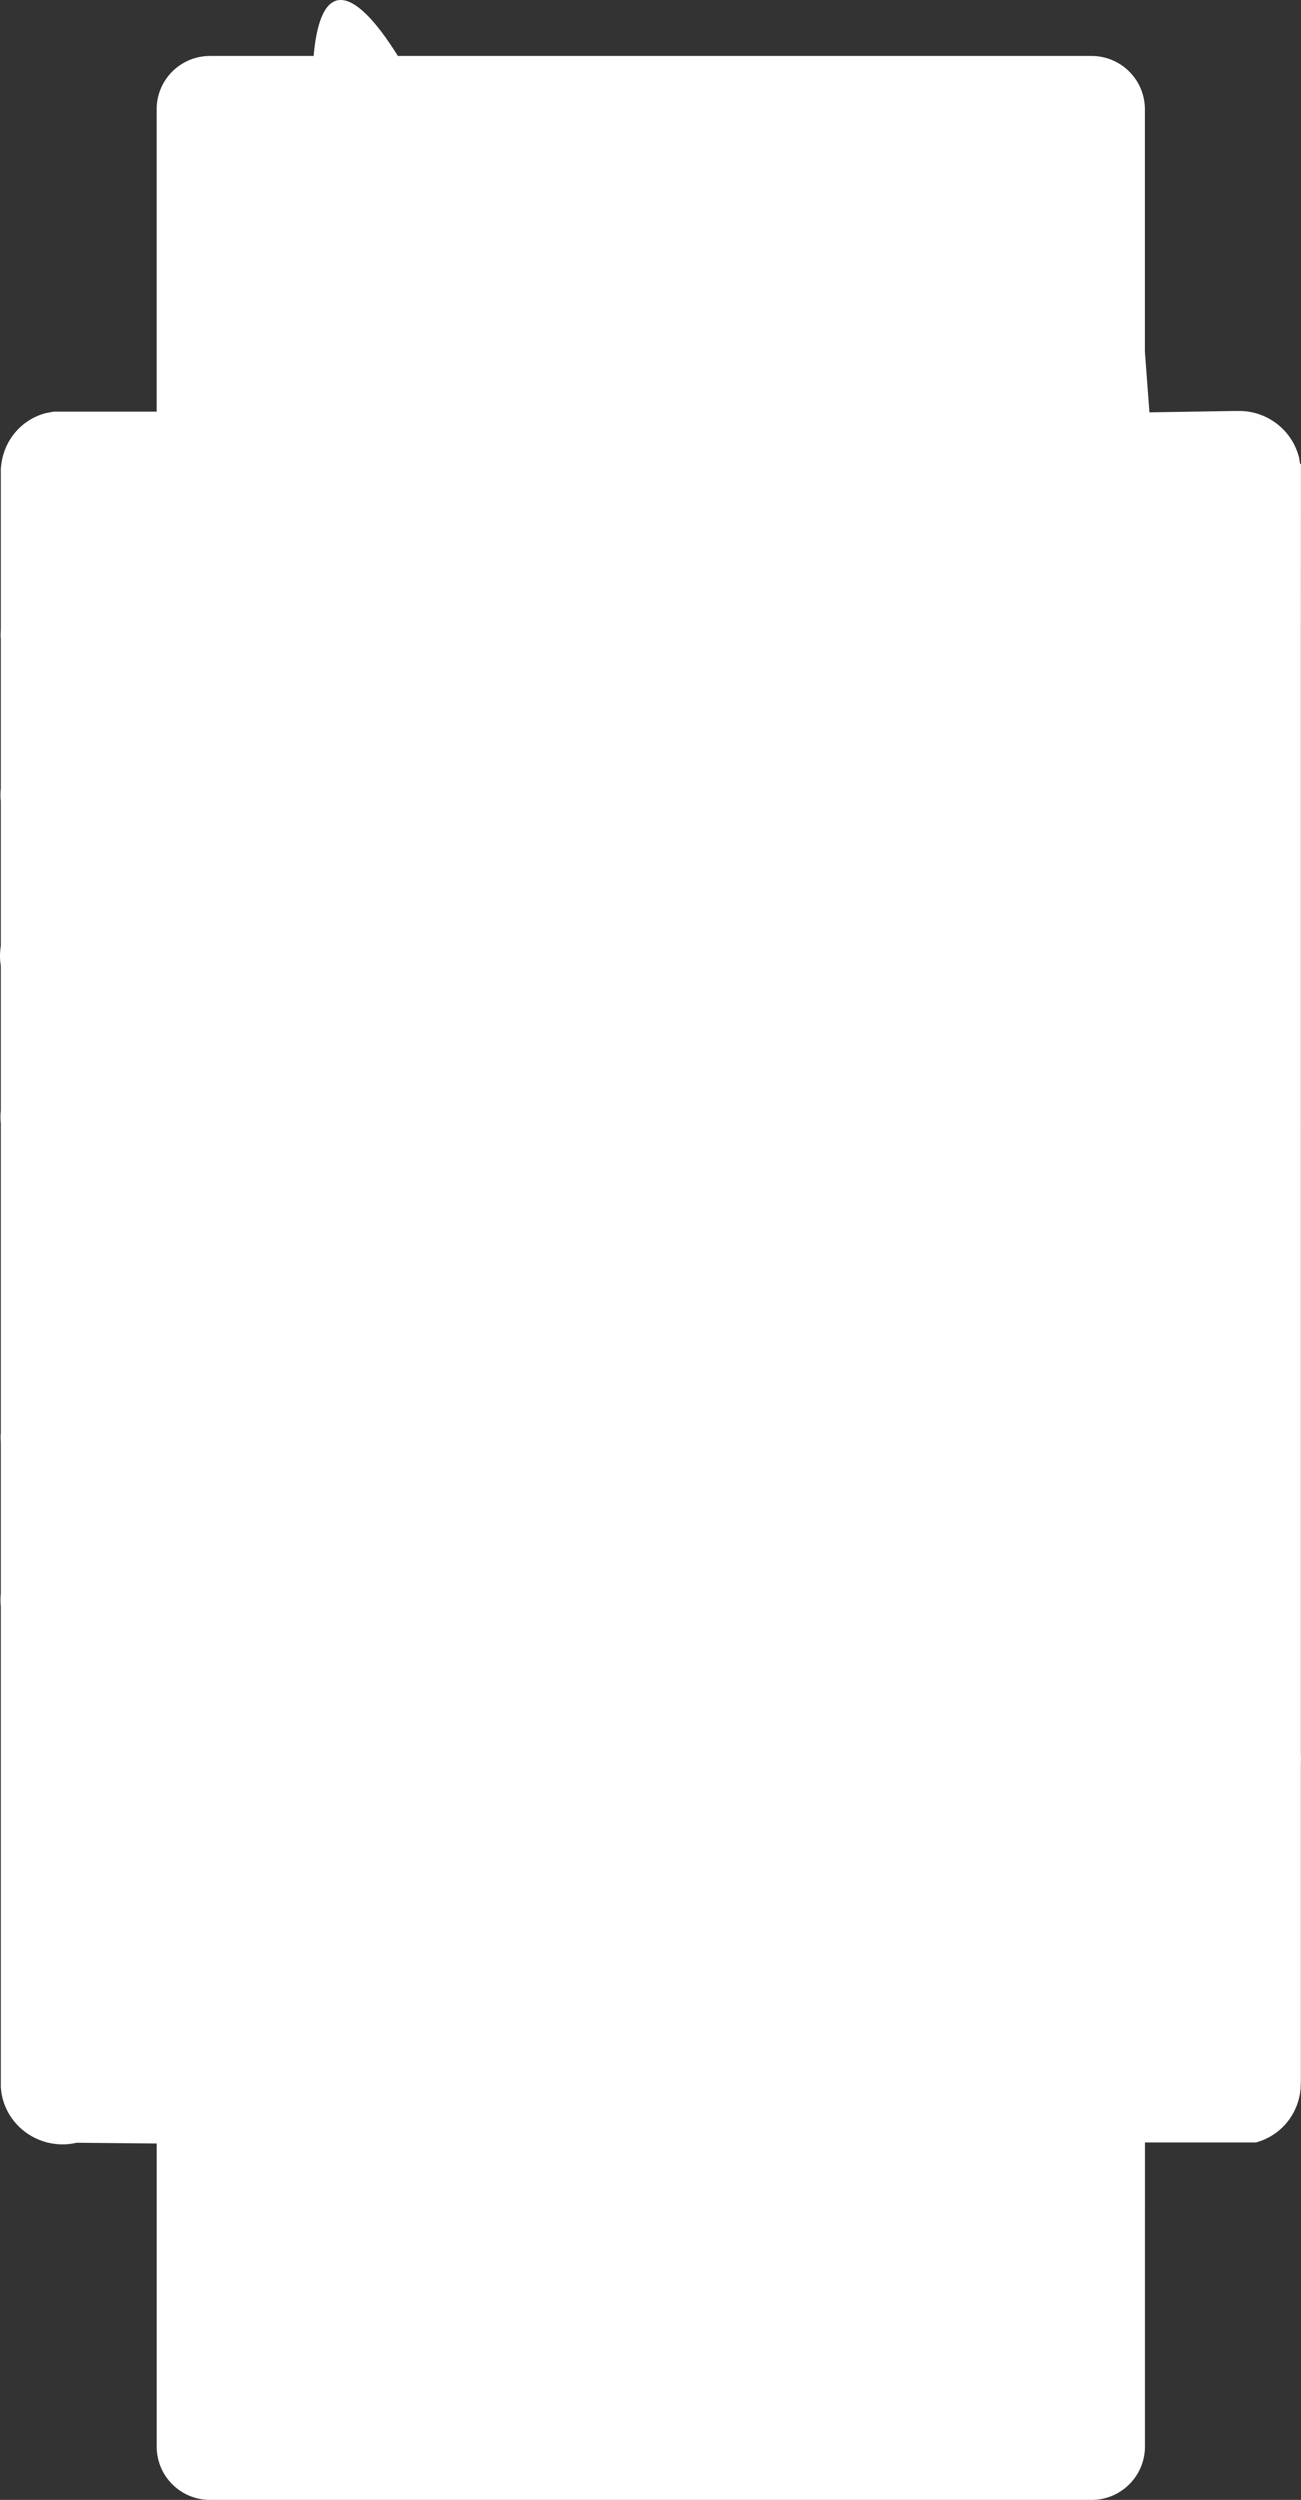 <svg version="1.1" id="图层_1" x="0px" y="0px" width="63.664px" height="122.281px" viewBox="0 0 63.664 122.281" enable-background="new 0 0 63.664 122.281" xml:space="preserve" xmlns="http://www.w3.org/2000/svg" xmlns:xlink="http://www.w3.org/1999/xlink" xmlns:xml="http://www.w3.org/XML/1998/namespace">
  <rect x="0" y="0" width="63.664" height="122.281" fill="#333333" stroke="none"/>
  <path fill="#FFFFFF" d="M63.614,22.672c-0.018-0.108-0.025-0.216-0.055-0.328c-0.002-0.008-0.002-0.016-0.006-0.022
	c-0.383-1.398-1.691-2.297-3.084-2.214l-0.008-0.006l-4.215,0.068l-0.221-2.968V5.332c-0.008-1.431-1.166-2.586-2.596-2.595H22.428
	H21.68h-2.209c-2.295-3.672-3.809-3.628-4.123,0h-2.113h-0.373H10.26c-1.43,0.009-2.588,1.164-2.594,2.595v11.87v2.933H2.631
	l-0.393,0.072c-1.262,0.335-2.1,1.43-2.189,2.659L0.04,22.87v0.249c0.002,0.056-0.004,0.11,0,0.165v7.517
	c-0.01,0.148-0.014,0.299,0,0.451v7.321c-0.021,0.21-0.021,0.421,0,0.624v7.082c-0.051,0.321-0.055,0.642,0,0.947v7.097
	c-0.021,0.209-0.021,0.418,0,0.623v15.145c-0.016,0.161-0.01,0.32,0,0.478v7.383c-0.021,0.211-0.021,0.42,0,0.623v7.592
	c0.002,0.057-0.004,0.113,0,0.168v7.714c0.002,0.057-0.004,0.109,0,0.166v7.717c0.002,0.055-0.004,0.109,0,0.166v0.012l0.002,0.002
	c0.014,0.182,0.039,0.365,0.088,0.547c0.002,0.008,0.004,0.016,0.008,0.025c0.295,1.072,1.141,1.84,2.145,2.107l-0.012,0.008h0.049
	c0.457,0.113,0.941,0.129,1.43,0.012l3.918,0.037v2.967v0.764v11.109c0.006,1.428,1.164,2.584,2.594,2.594h43.17
	c1.43-0.01,2.588-1.166,2.596-2.594v-10.926V107.8v-3.002h5.031h0.396c1.354-0.363,2.232-1.605,2.197-2.947h0.006V86.232
	c0.008-0.135,0.012-0.271,0-0.408V62.698c0.002-0.04-0.002-0.078,0-0.117v-7.704c0.004-0.055-0.002-0.11,0-0.169V30.893l0.004-8.182
	L63.614,22.672z" class="color c1"/>
</svg>